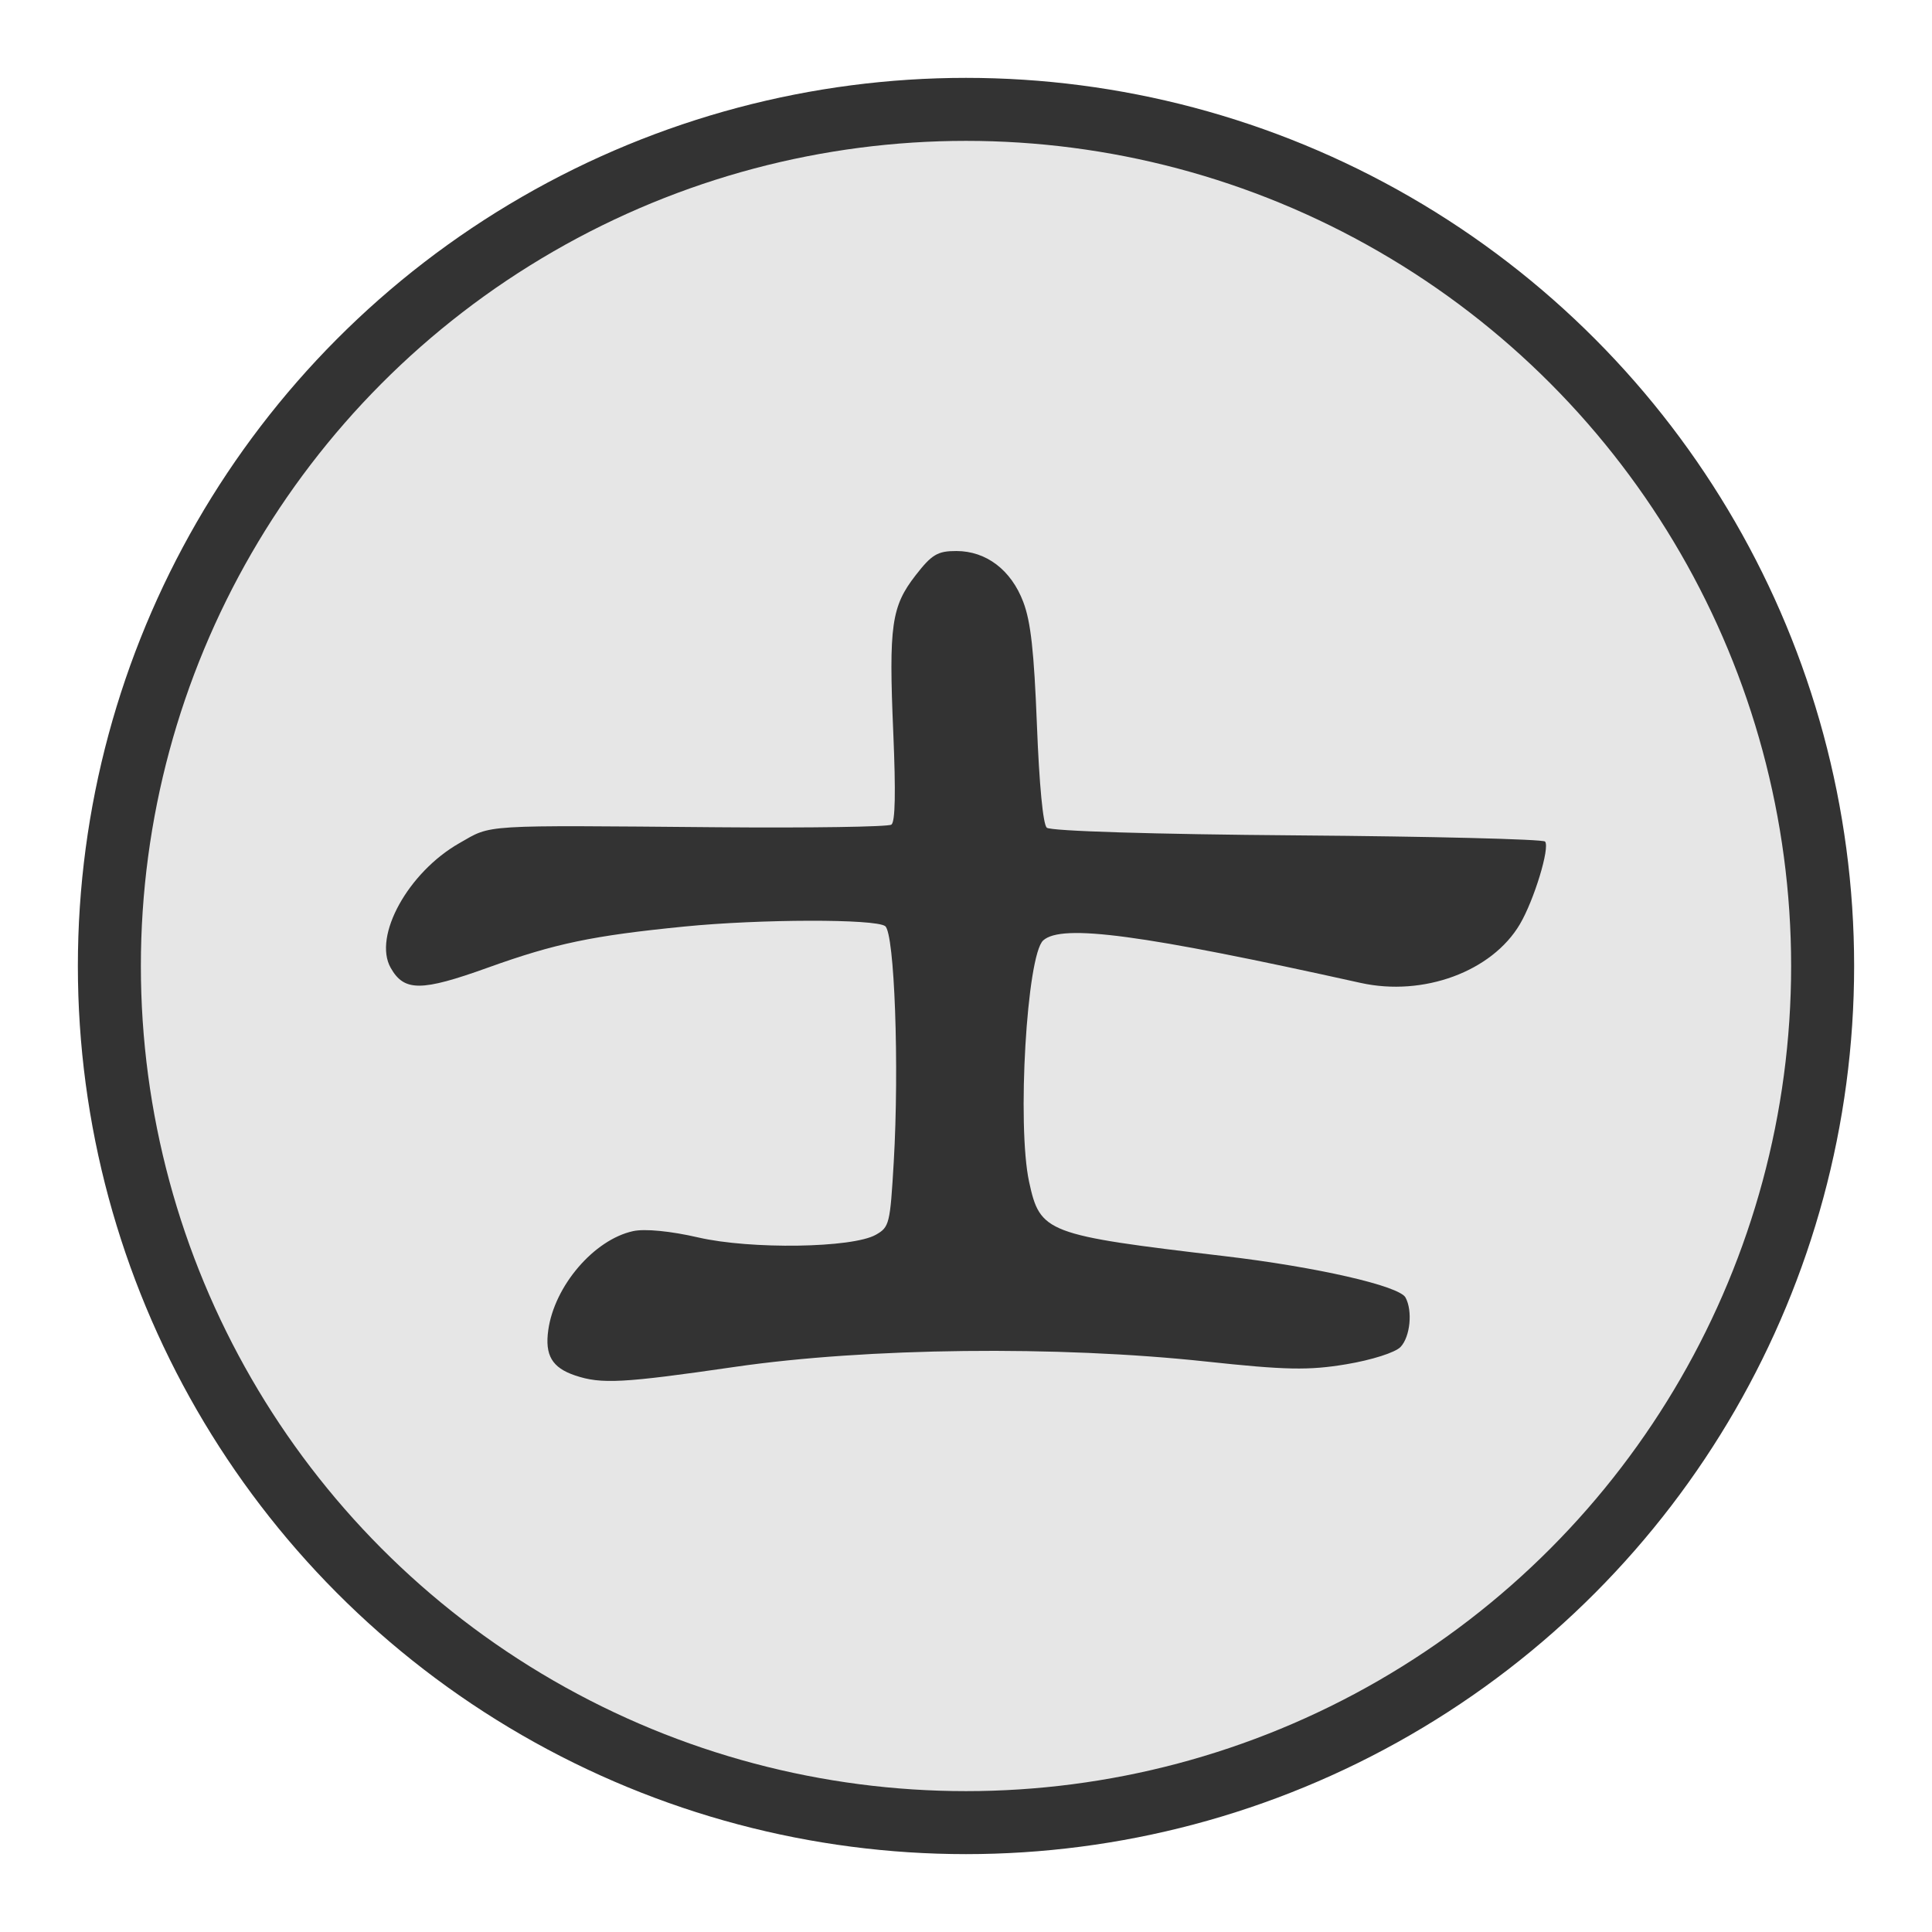 <svg height="92" width="92" xmlns="http://www.w3.org/2000/svg"><g><circle cx="46" cy="46" fill="#e6e6e6" r="40.792" stroke="#333" stroke-linecap="round" stroke-miterlimit="10" stroke-width="3"/><path d="m27.388 65.499c-1.098-.37-1.448-.96-1.28-2.161.294-2.107 2.18-4.308 4.041-4.713.557-.122 1.783-.003 3.099.301 2.506.578 7.344.505 8.459-.128.644-.365.679-.508.852-3.456.268-4.578.038-10.913-.408-11.241-.476-.35-5.941-.339-9.562.02-4.384.435-6.152.805-9.363 1.959-3.173 1.141-3.982 1.141-4.623.005-.847-1.502.832-4.547 3.272-5.935 1.574-.896.891-.854 12.294-.757 4.405.037 8.13-.019 8.278-.125.184-.132.212-1.521.09-4.384-.218-5.106-.09-6.005 1.065-7.491.77-.991 1.046-1.155 1.94-1.154 1.424.001 2.608.904 3.185 2.425.358.943.512 2.338.65 5.855.111 2.853.29 4.723.468 4.894.169.163 5.096.315 11.921.367 6.398.049 11.712.182 11.808.294.241.281-.521 2.786-1.197 3.933-1.329 2.256-4.596 3.46-7.585 2.798-10.433-2.313-14.228-2.821-15.115-2.024-.783.703-1.256 8.804-.672 11.5.525 2.424.806 2.531 9.305 3.535 4.388.518 8.316 1.416 8.618 1.969.348.638.225 1.871-.235 2.356-.252.265-1.37.621-2.585.824-1.789.299-2.887.277-6.68-.131-7.078-.761-16.134-.658-22.422.254-5.345.776-6.37.831-7.617.411z" fill="#333" stroke-width=".272"/></g></svg>
